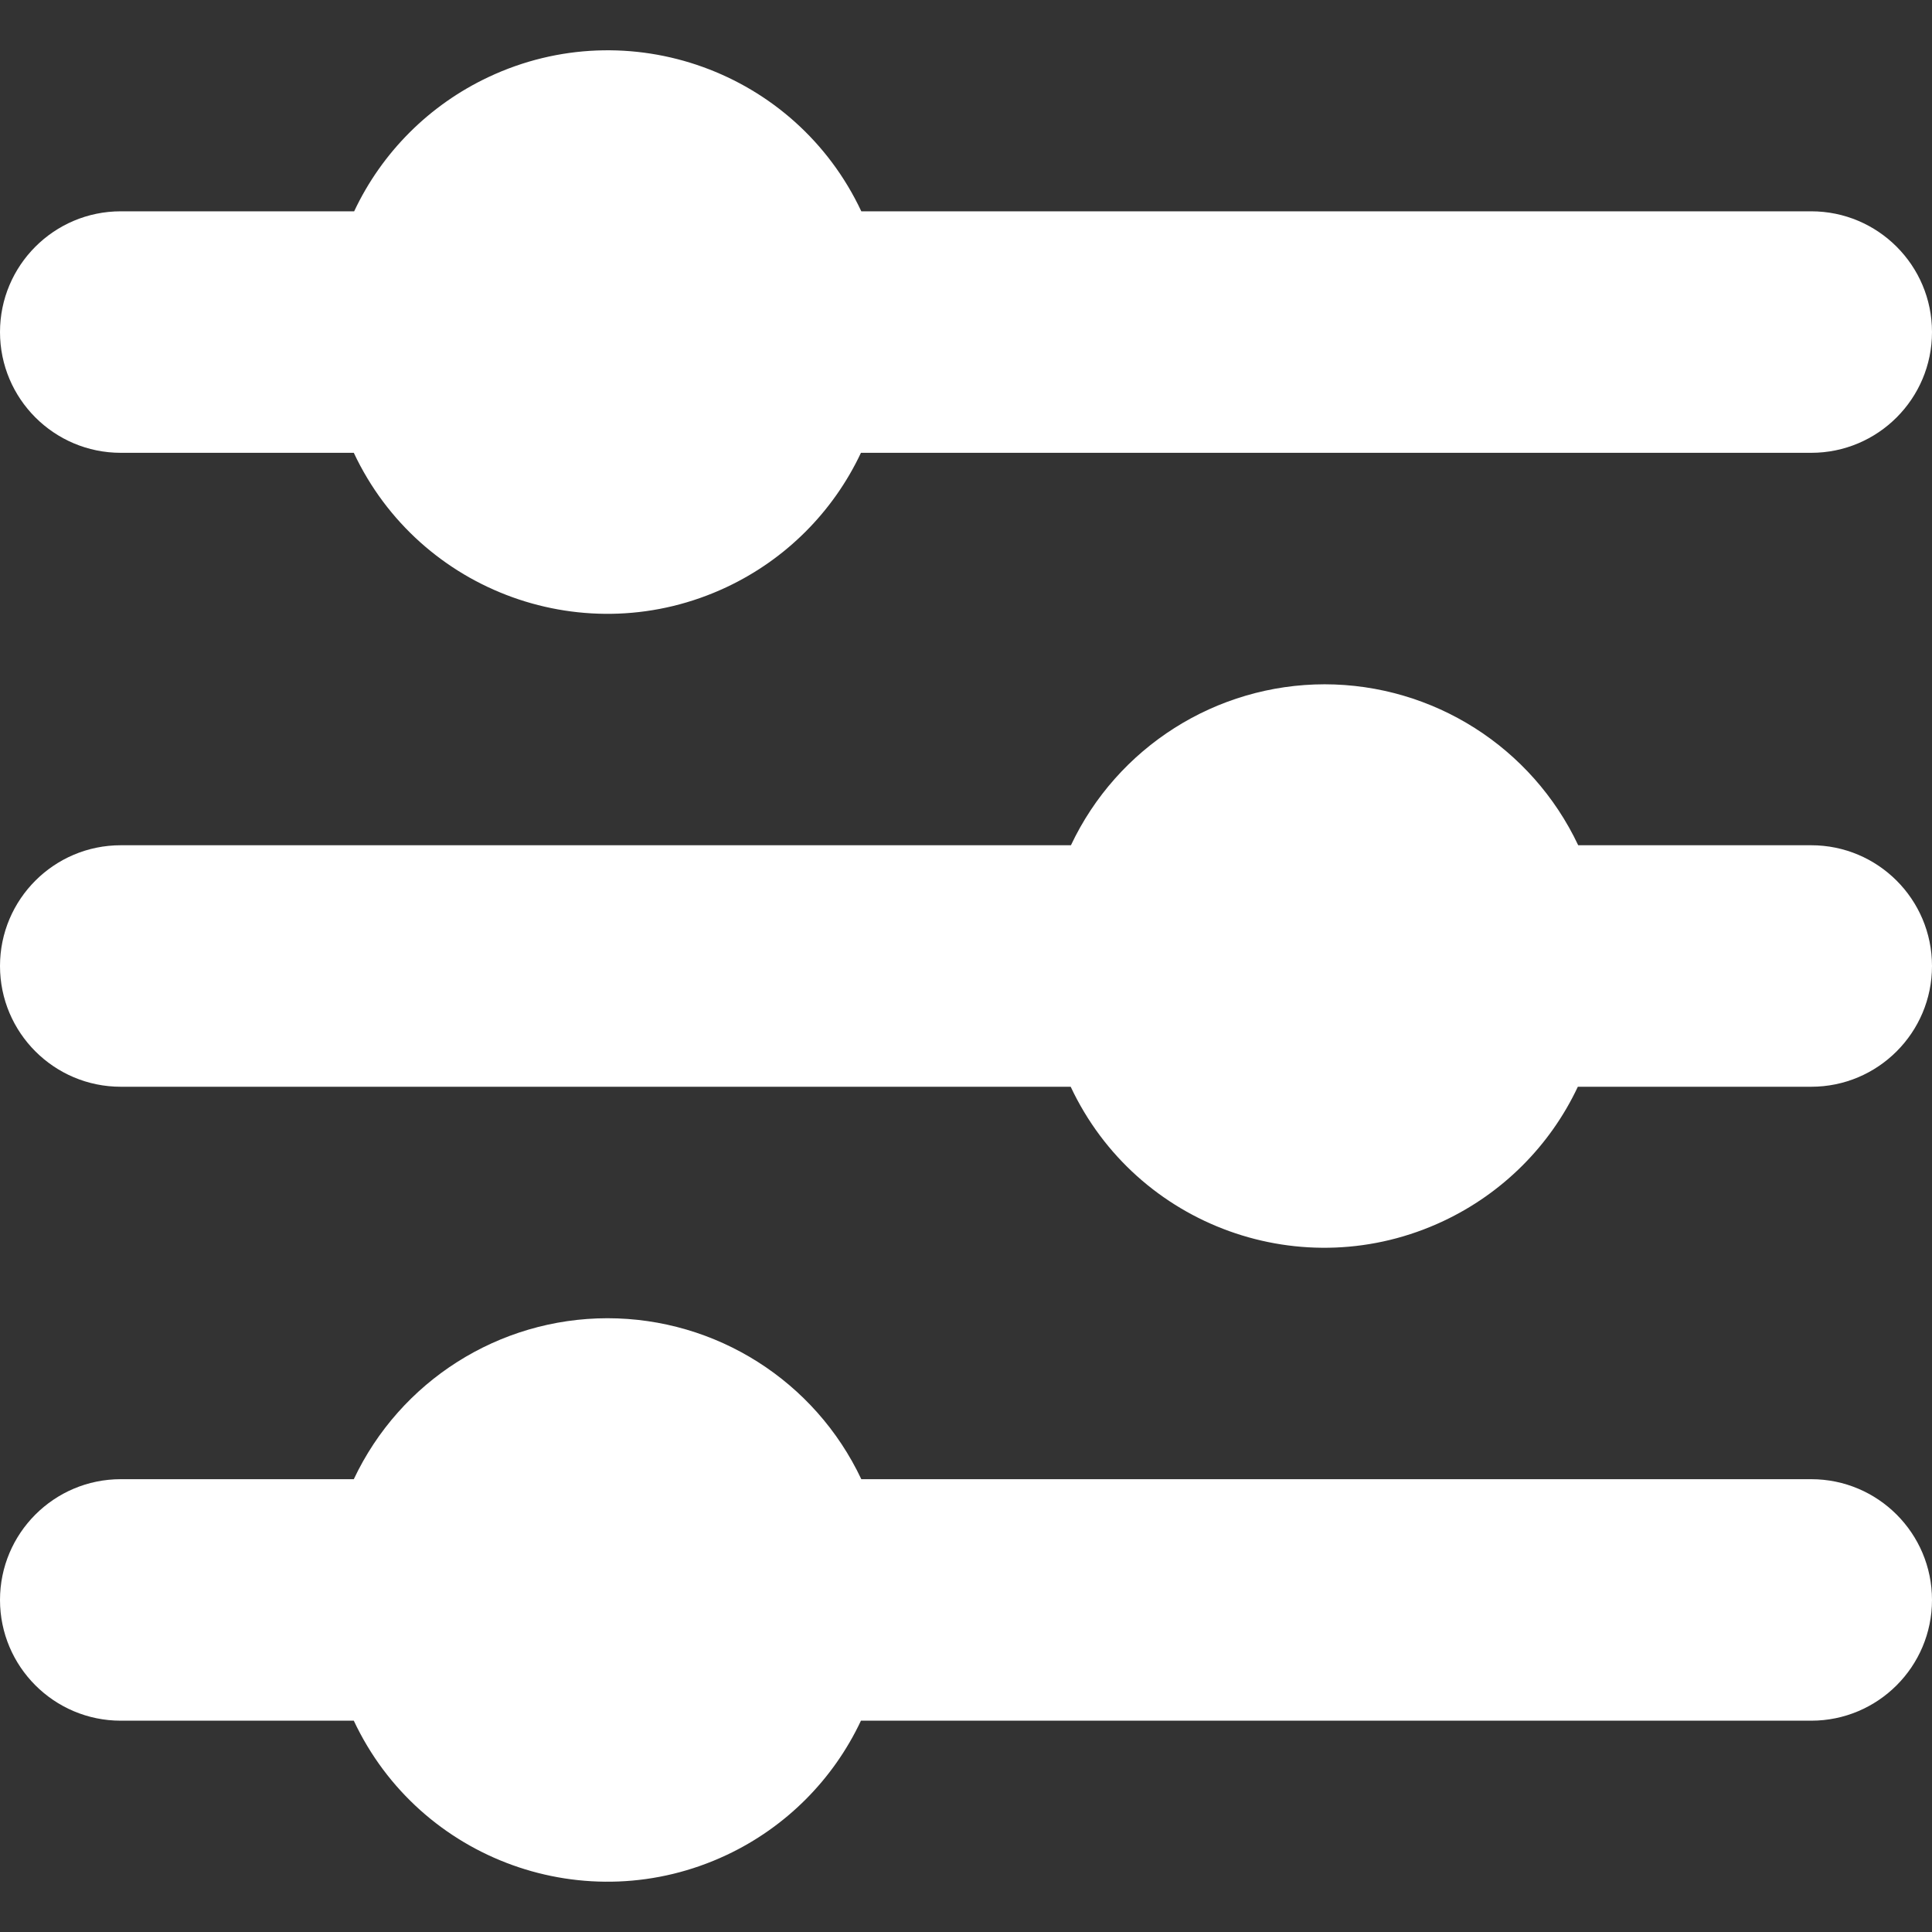 <svg width="16" height="16" viewBox="0 0 16 16" fill="none" xmlns="http://www.w3.org/2000/svg">
<rect x="0" y="0" width="16" height="16" fill="#333333" stroke="none"/>
<g clip-path="url(#clip0_1_300)">
<path d="M7.133 1.75C6.588 0.59 5.205 0.092 4.046 0.638C3.557 0.868 3.163 1.261 2.933 1.75H1C0.448 1.75 0 2.198 0 2.75C0 3.302 0.448 3.75 1 3.75H2.93C3.475 4.91 4.858 5.408 6.018 4.862C6.507 4.632 6.9 4.239 7.13 3.75H15C15.552 3.75 16 3.302 16 2.75C16 2.198 15.552 1.75 15 1.75H7.133Z" fill="white"/>
<path d="M10.97 5.667C10.071 5.668 9.253 6.187 8.869 7H1C0.448 7 0 7.448 0 8C0 8.552 0.448 9 1 9H8.867C9.412 10.16 10.794 10.658 11.954 10.112C12.443 9.882 12.837 9.489 13.067 9H15C15.552 9 16 8.552 16 8C16 7.448 15.552 7 15 7H13.07C12.686 6.187 11.869 5.668 10.97 5.667Z" fill="white"/>
<path d="M5.03 10.917C4.131 10.918 3.314 11.437 2.93 12.25H1C0.448 12.25 0 12.698 0 13.25C0 13.802 0.448 14.25 1 14.25H2.93C3.475 15.41 4.858 15.908 6.018 15.362C6.507 15.132 6.9 14.739 7.13 14.25H15C15.552 14.25 16 13.802 16 13.25C16 12.698 15.552 12.25 15 12.25H7.133C6.749 11.436 5.93 10.917 5.03 10.917Z" fill="white"/>
</g>
<defs>
<clipPath id="clip0_1_300">
<rect width="16" height="16" fill="white"/>
</clipPath>
</defs>
</svg>
